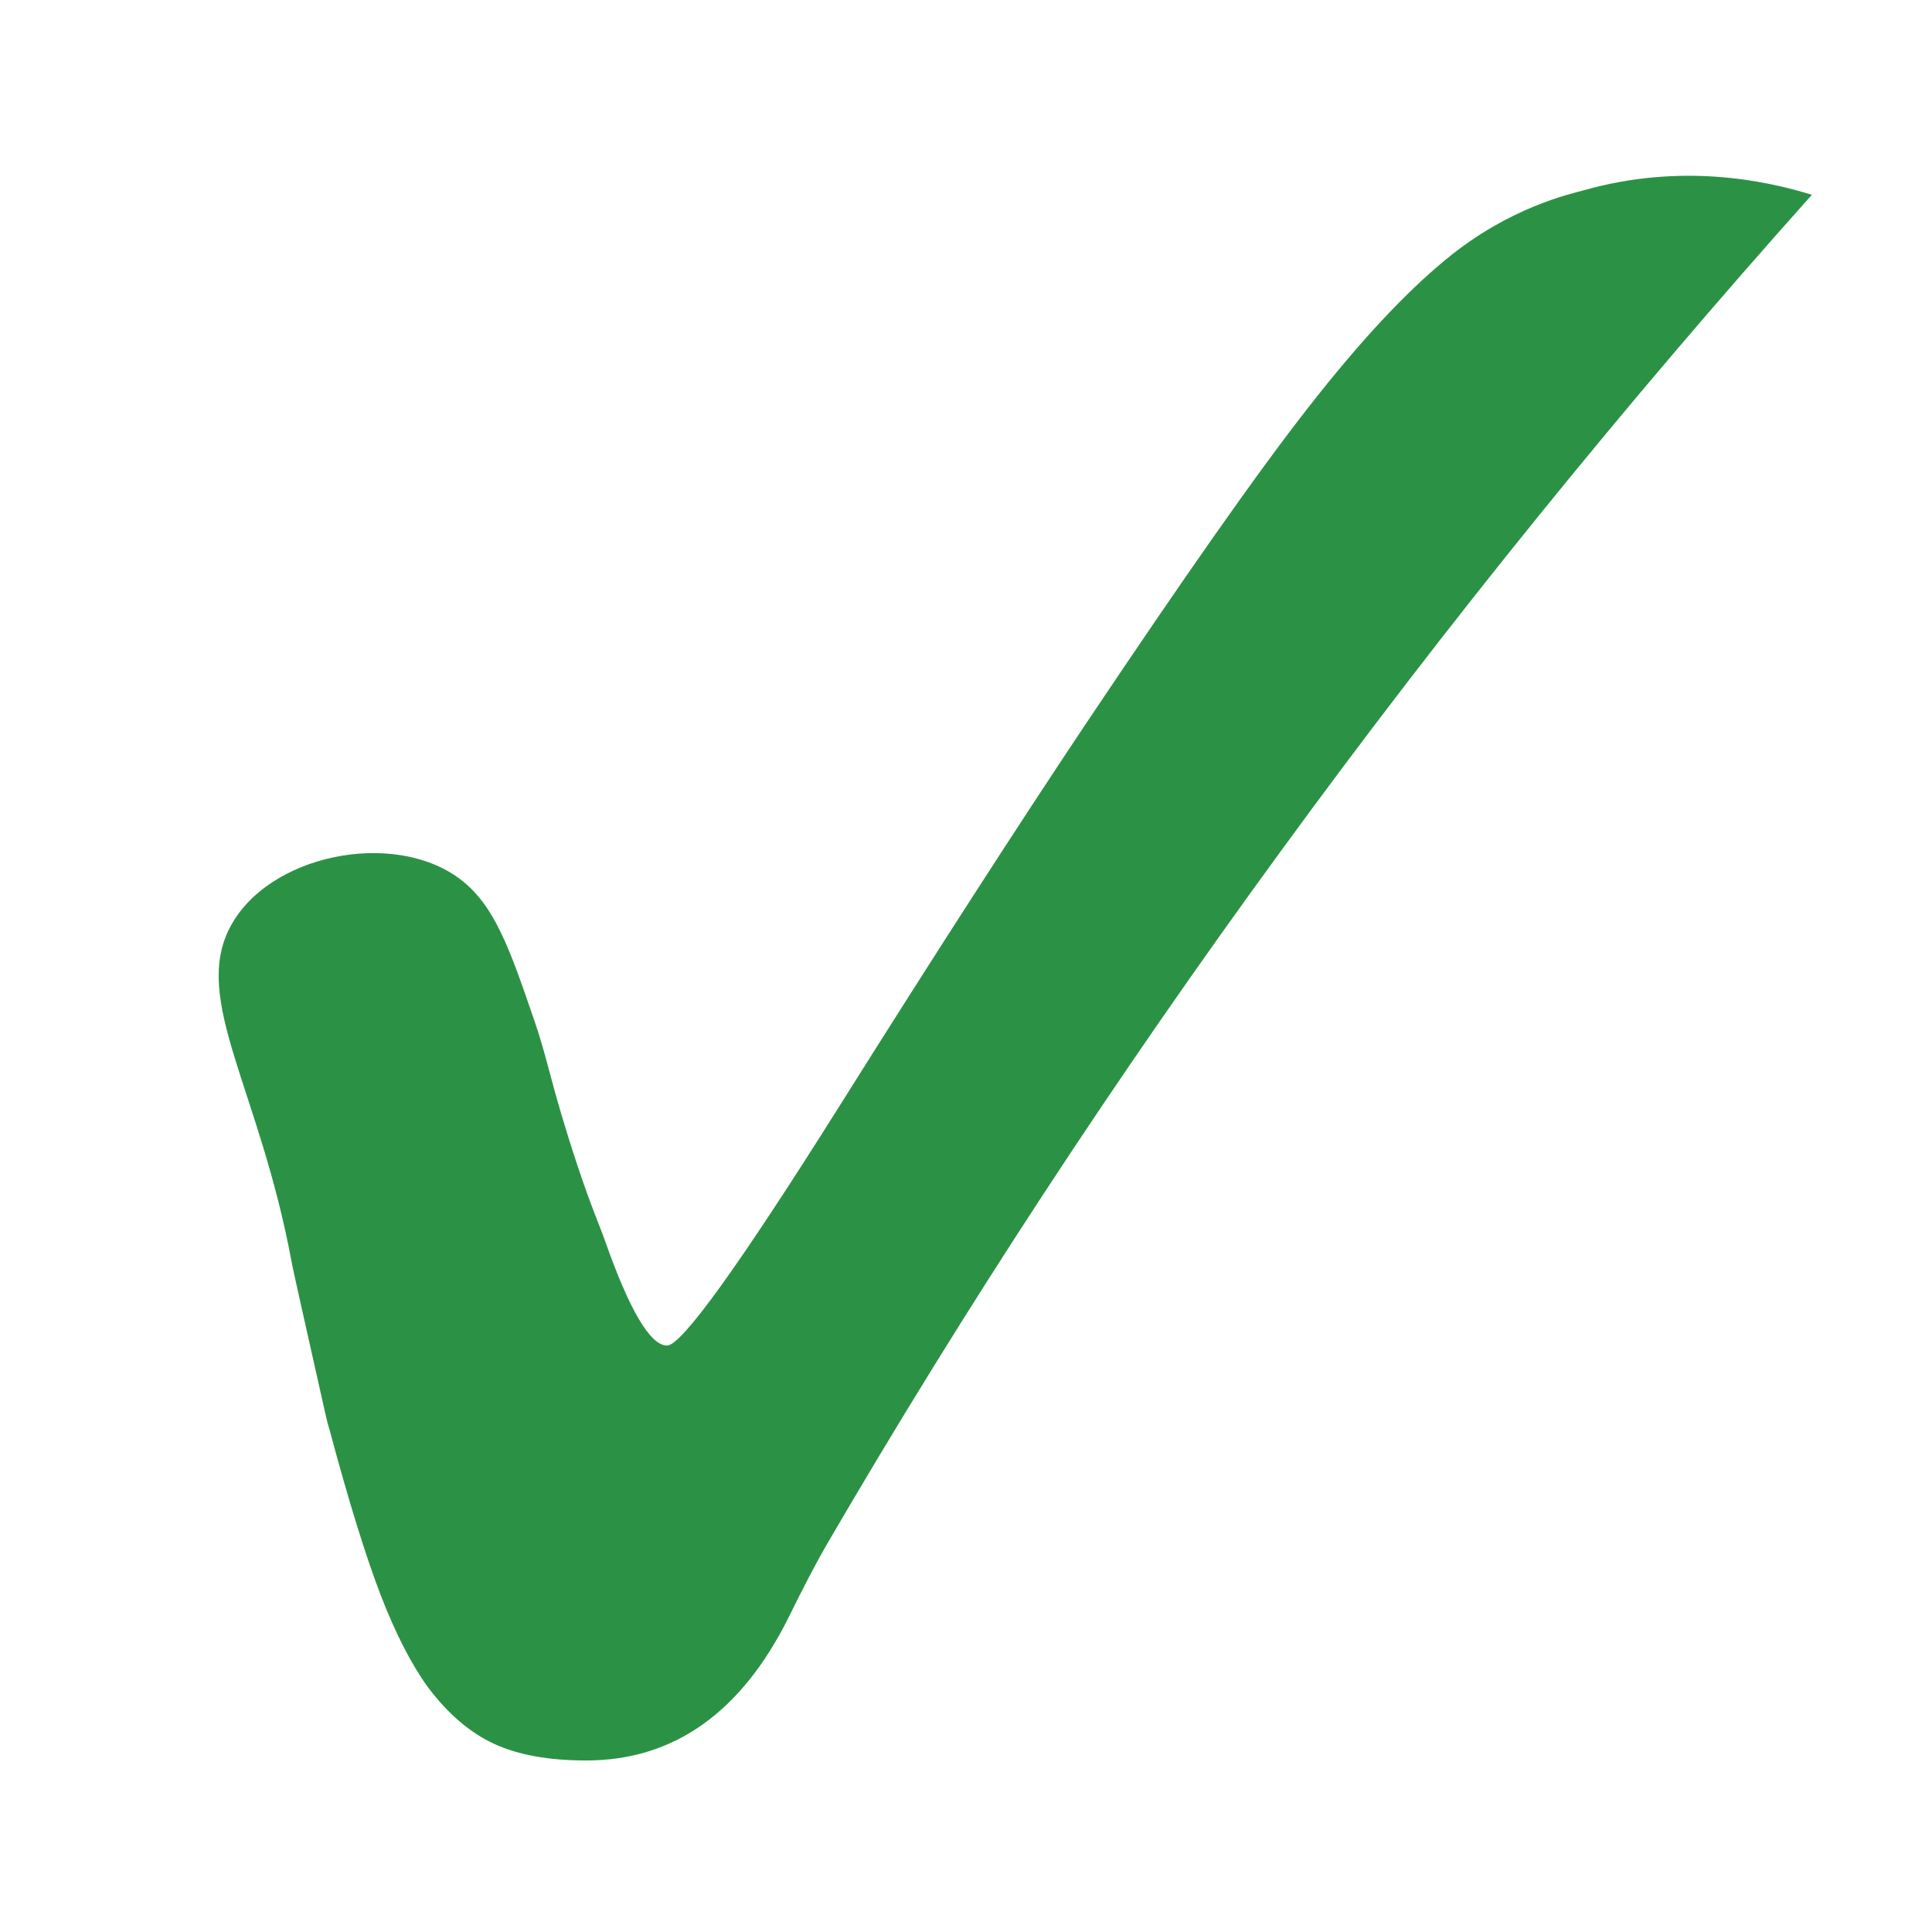 <?xml version="1.0" encoding="utf-8"?>
<!-- Generator: Adobe Illustrator 21.0.2, SVG Export Plug-In . SVG Version: 6.00 Build 0)  -->
<svg version="1.1" id="Layer_1" xmlns="http://www.w3.org/2000/svg" xmlns:xlink="http://www.w3.org/1999/xlink" x="0px" y="0px"
	 viewBox="0 0 680.3 680.3" style="enable-background:new 0 0 680.3 680.3;" xml:space="preserve">
<style type="text/css">
	.st0{fill:#2B9245;}
</style>
<g>
	<path class="st0" d="M638,68.6c-66.4,74.3-128.7,151.2-186.7,230.7c-58.1,79.5-111.5,161-160.2,244.6c-3.6,6.2-8.1,14.8-13.5,25.8
		c-16.7,33.4-40.4,50.2-71.2,50.2c-13.1,0-23.8-1.9-32.3-5.8c-8.5-3.9-16.3-10.5-23.5-20.1c-5.9-8.2-11.4-19-16.5-32.2
		c-5.1-13.2-11.2-32.7-18.1-58.5c-0.5-1.5-1-3.5-1.5-5.8c-6.2-27.9-10.9-48.2-11.9-53.6c-11.3-60.5-34.9-91.6-21.7-117.2
		c13.3-25.8,57.5-34.7,80.9-17.3c12.4,9.2,17.8,25,26.4,50.1c5.2,15.2,5.6,22.1,15.2,51.1c4.9,14.7,7.9,21.3,9.6,26.2
		c8.7,24.7,16,37,21.9,37c5.1,0,25.4-28.2,60.8-84.5c33.8-53.8,62.9-98.9,87.3-135.4C417.1,203,443,166,460.9,143.2
		c17.8-22.8,33.9-40.1,48.3-51.9c22.3-18.4,43.8-23,48.5-24.3C592,57.3,621.6,63.5,638,68.6z"/>
</g>
</svg>
